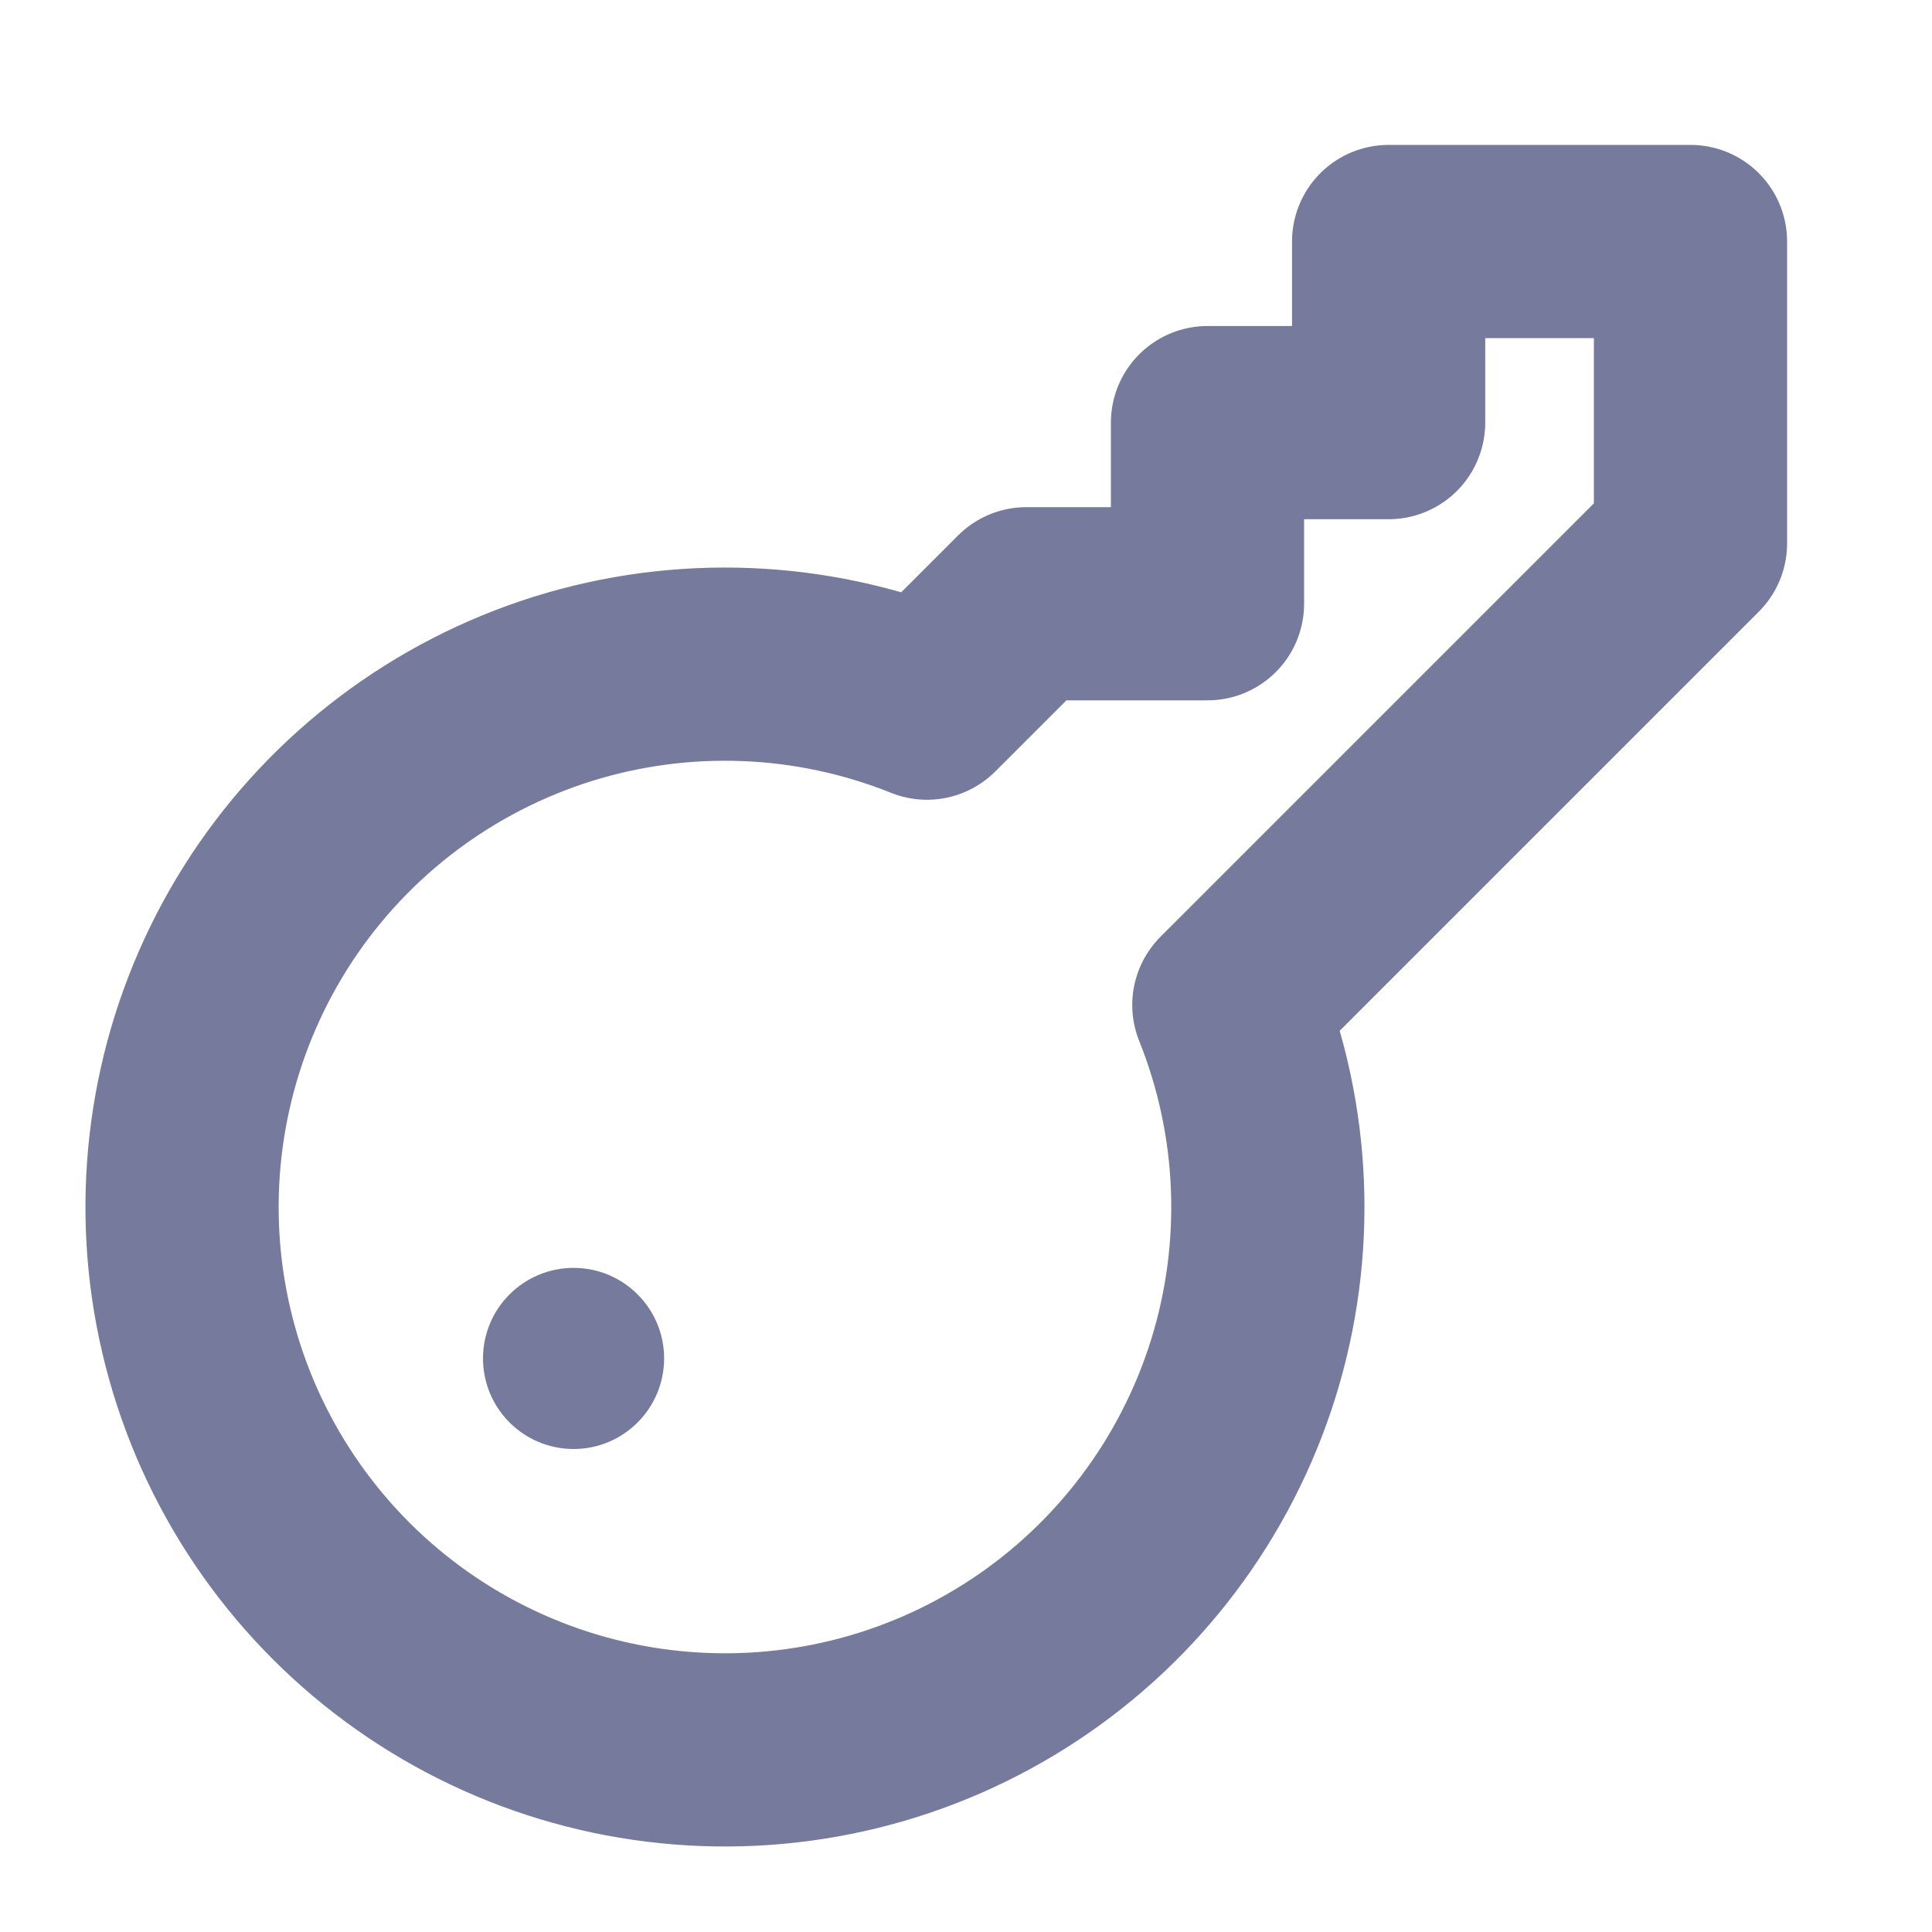 <svg width="20" height="20" viewBox="0 0 20 20" fill="none" xmlns="http://www.w3.org/2000/svg">
<path d="M12.721 10.404C13.203 11.605 13.255 12.937 12.869 14.172C12.482 15.408 11.681 16.473 10.6 17.186C9.52 17.899 8.226 18.217 6.938 18.086C5.65 17.956 4.446 17.384 3.531 16.469C2.615 15.553 2.044 14.35 1.913 13.062C1.783 11.774 2.101 10.48 2.814 9.399C3.527 8.319 4.592 7.518 5.827 7.131C7.063 6.745 8.394 6.797 9.596 7.279L9.596 7.279L10.625 6.25H12.5V4.375H14.375V2.5H17.5V5.625L12.721 10.404L12.721 10.404Z" stroke="#767A9C" stroke-width="2" stroke-linecap="round" stroke-linejoin="round"/>
<path d="M5.938 13.125C5.42 13.125 5 13.545 5 14.062C5 14.58 5.42 15 5.938 15C6.455 15 6.875 14.58 6.875 14.062C6.875 13.545 6.455 13.125 5.938 13.125Z" fill="#767A9C"/>
</svg>
